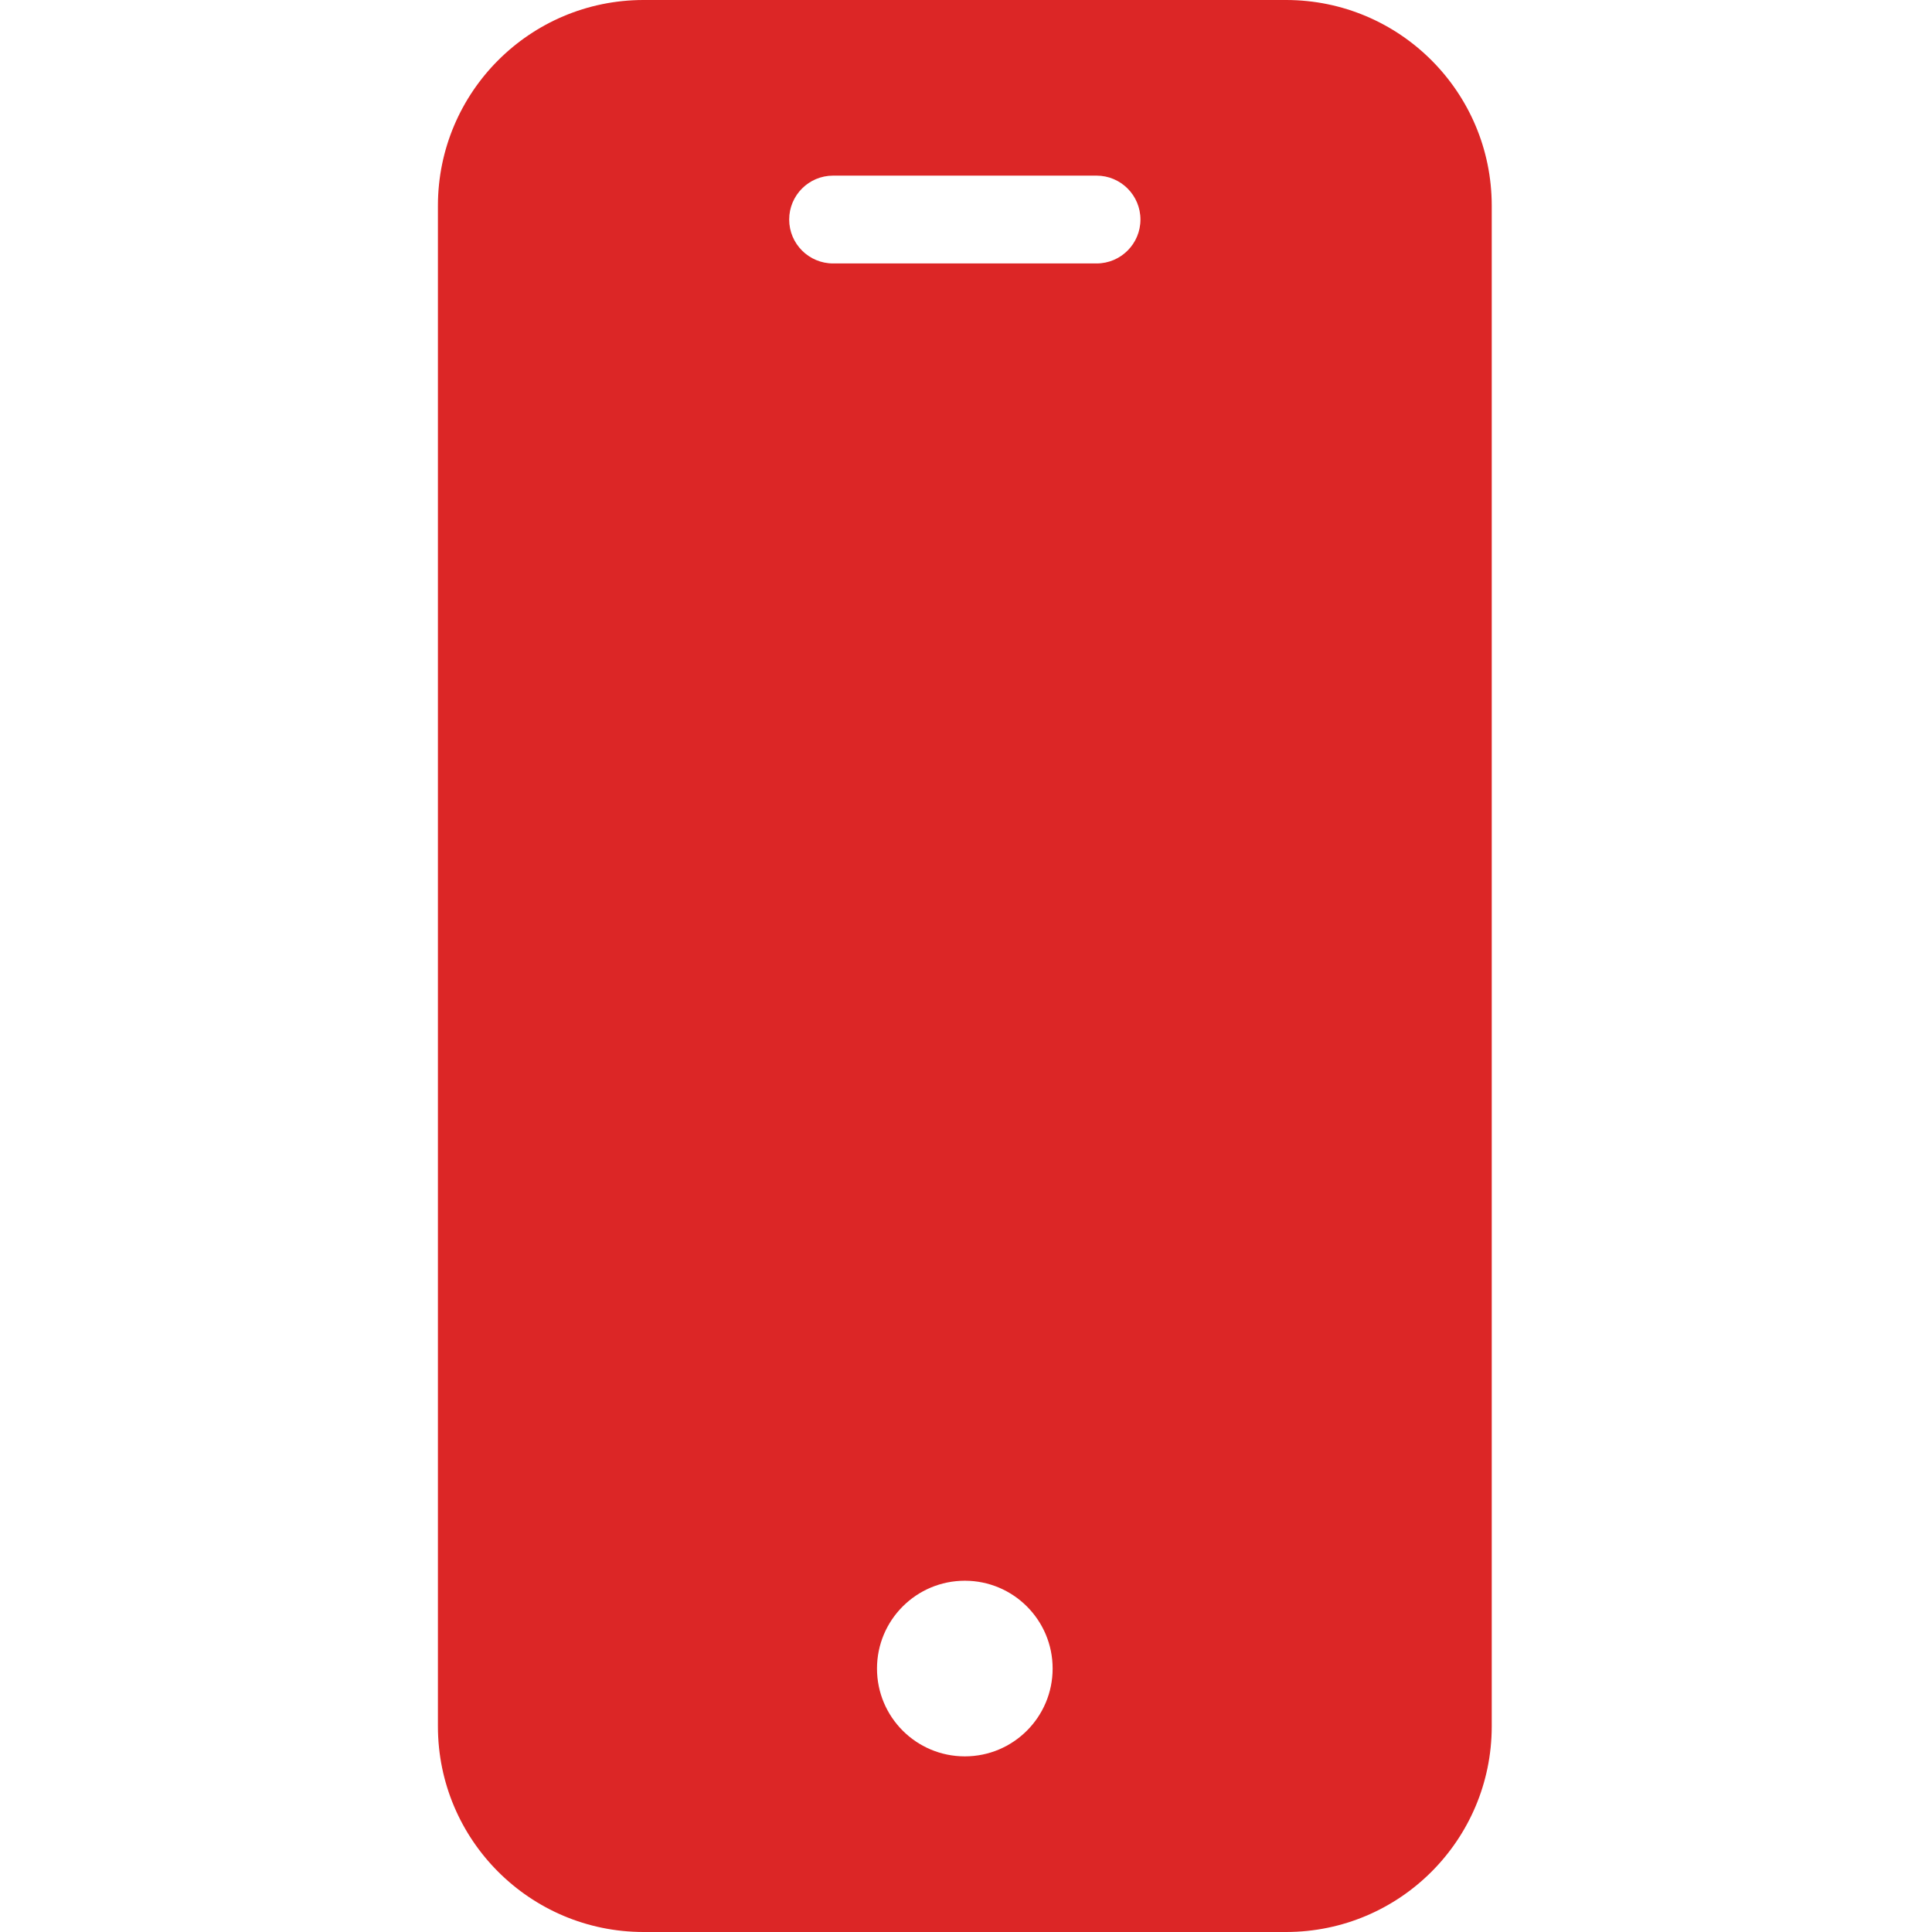 <svg width="75" height="75" viewBox="0 0 75 75" fill="none" xmlns="http://www.w3.org/2000/svg">
<path d="M49.931 0H24.977C20.573 0.005 17.005 3.574 17 7.978V67.023C17.004 71.427 20.573 74.995 24.977 75H49.931C54.336 74.996 57.904 71.427 57.909 67.023V7.978C57.904 3.574 54.336 0.005 49.931 0ZM37.455 68.182C35.571 68.182 34.045 66.656 34.045 64.773C34.045 62.89 35.571 61.364 37.455 61.364C39.337 61.364 40.863 62.89 40.863 64.773C40.863 66.656 39.337 68.182 37.455 68.182ZM42.568 10.227H32.341C31.4 10.227 30.636 9.464 30.636 8.523C30.636 7.581 31.399 6.818 32.341 6.818H42.568C43.509 6.818 44.272 7.581 44.272 8.523C44.272 9.464 43.51 10.227 42.568 10.227Z" fill="#DC2626"/>
</svg>
